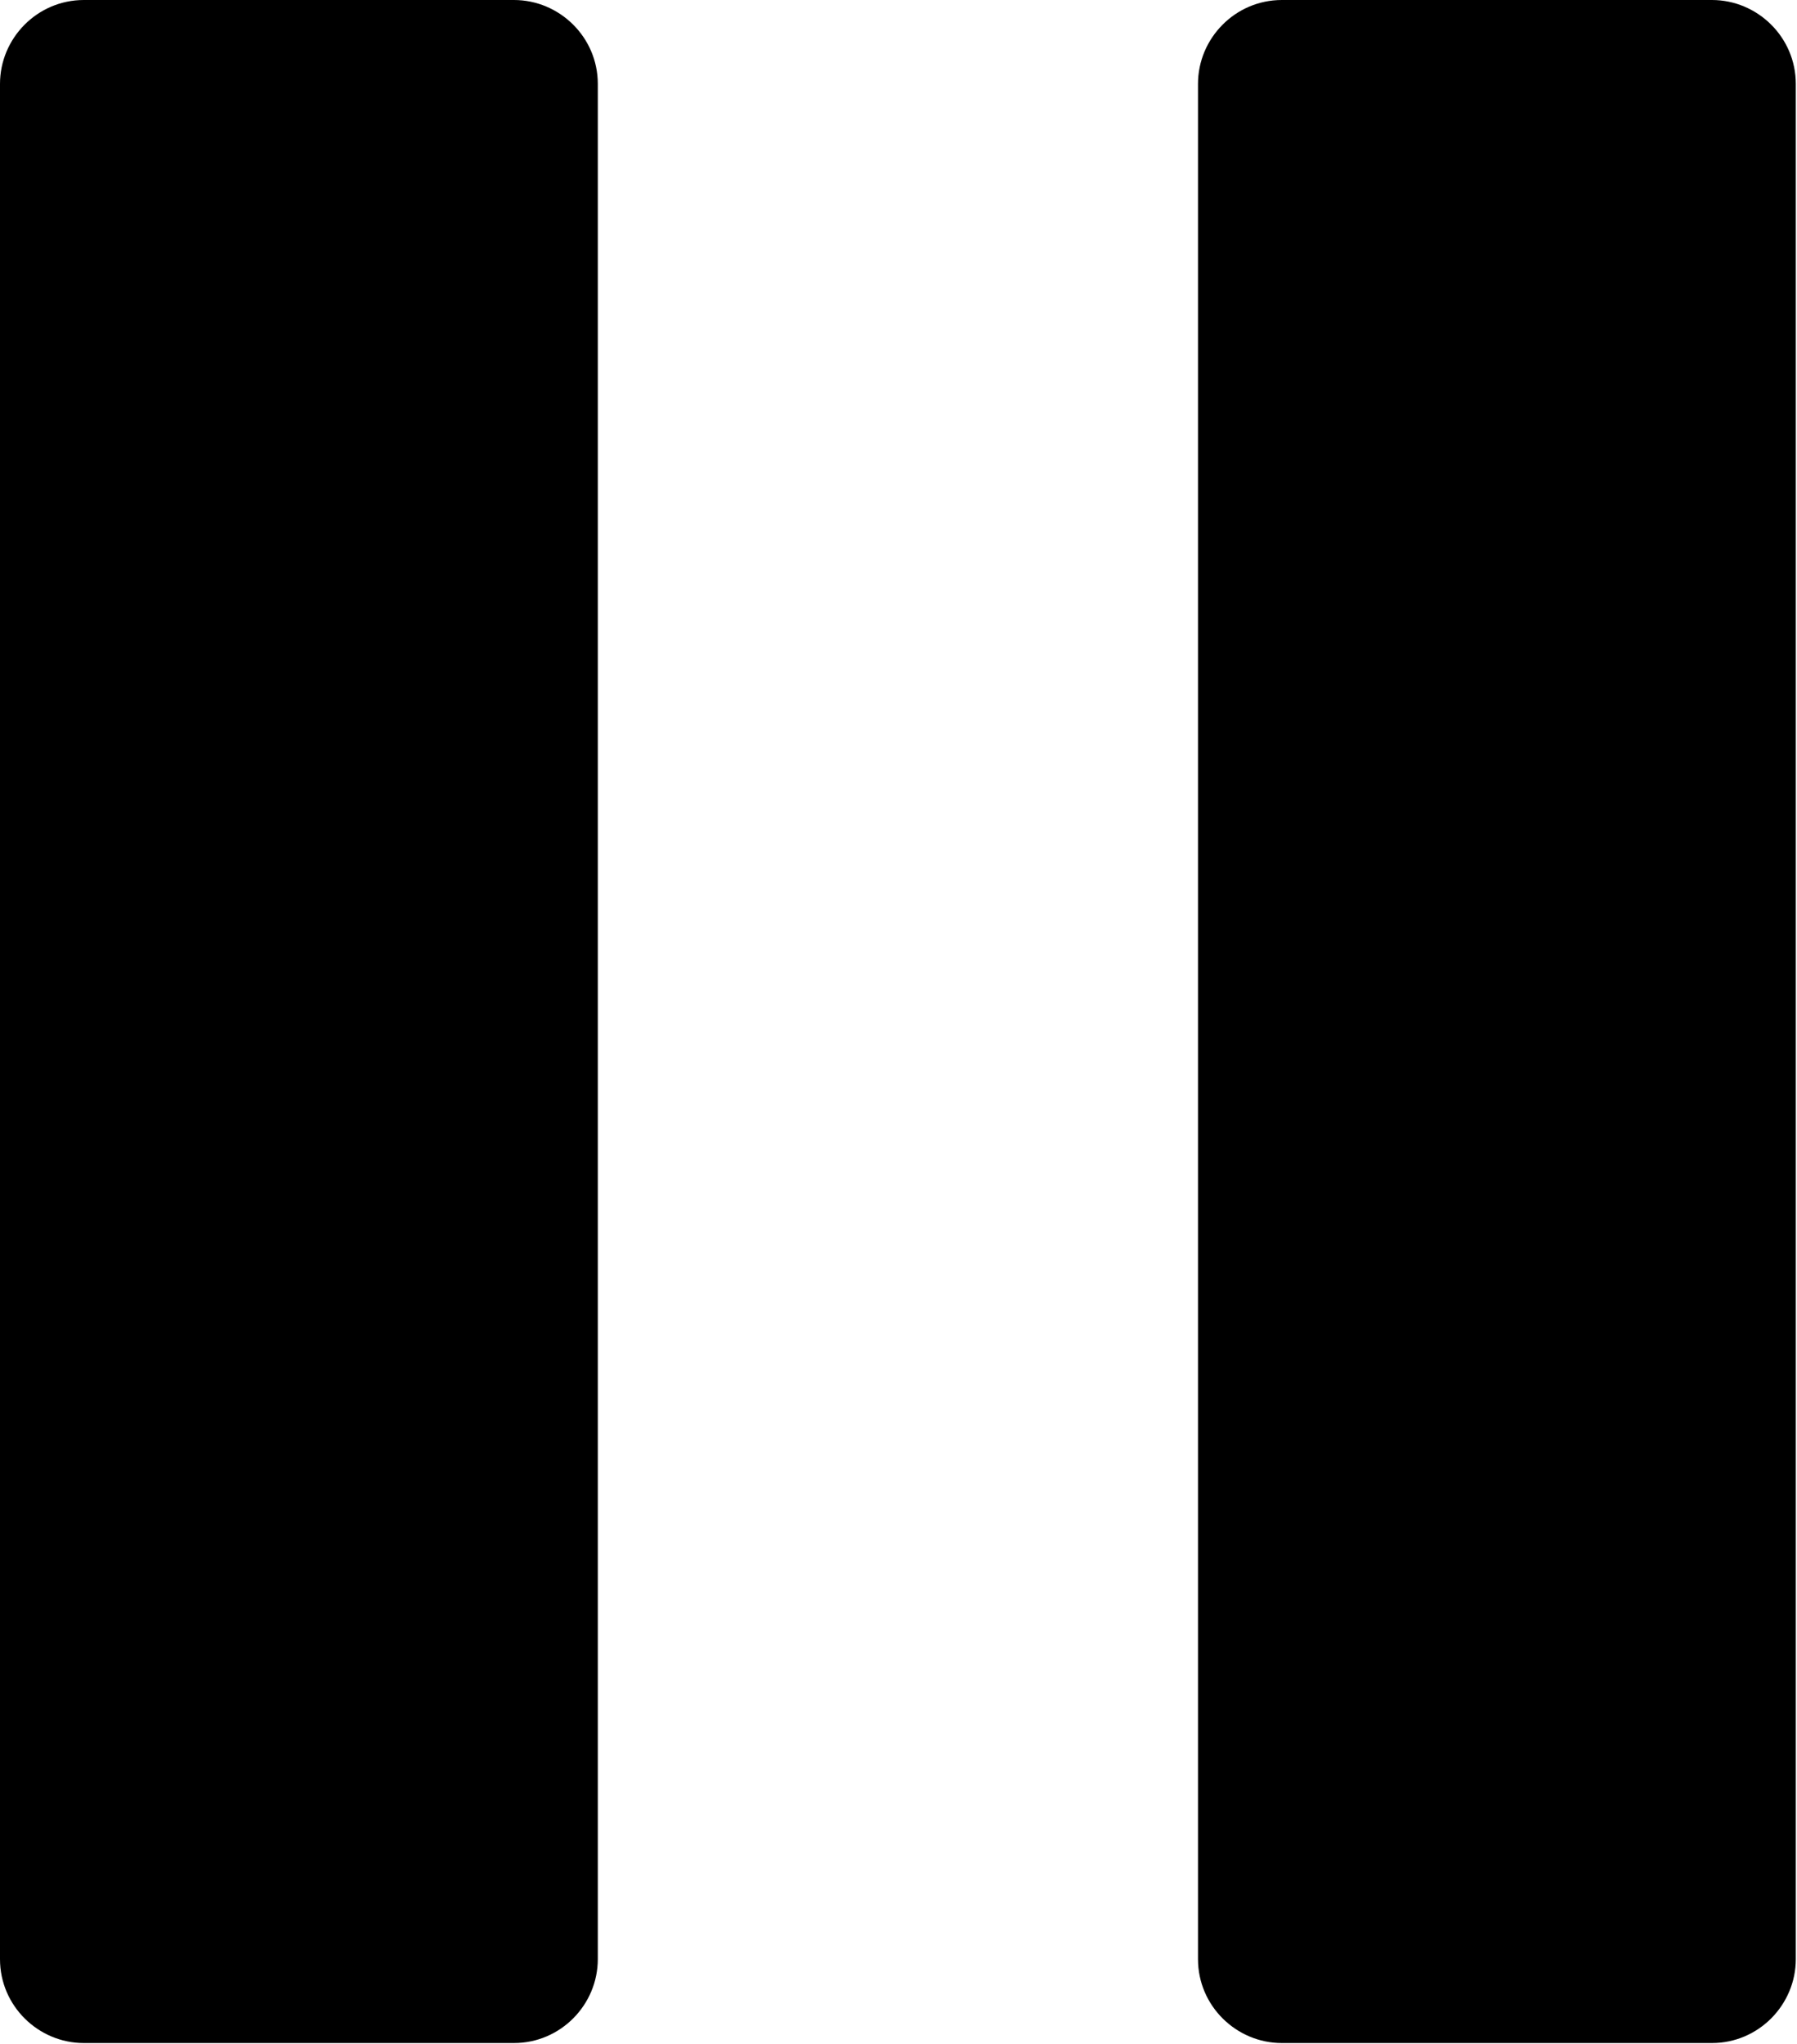 <?xml version="1.0" encoding="UTF-8"?>
<svg id="Calque_1" xmlns="http://www.w3.org/2000/svg" version="1.1" viewBox="0 0 15 17.06">
  <!-- Generator: Adobe Illustrator 29.4.0, SVG Export Plug-In . SVG Version: 2.1.0 Build 152)  -->
  <path d="M0,.7v15.65c0,.39.32.7.7.7h3.59c.39,0,.7-.32.7-.7V.7c0-.39-.32-.7-.7-.7H.7c-.39,0-.7.32-.7.7ZM10,.7v15.65c0,.39.32.7.7.7h3.59c.39,0,.7-.32.7-.7V.7c0-.39-.32-.7-.7-.7h-3.59c-.39,0-.7.32-.7.7Z"/>
</svg>